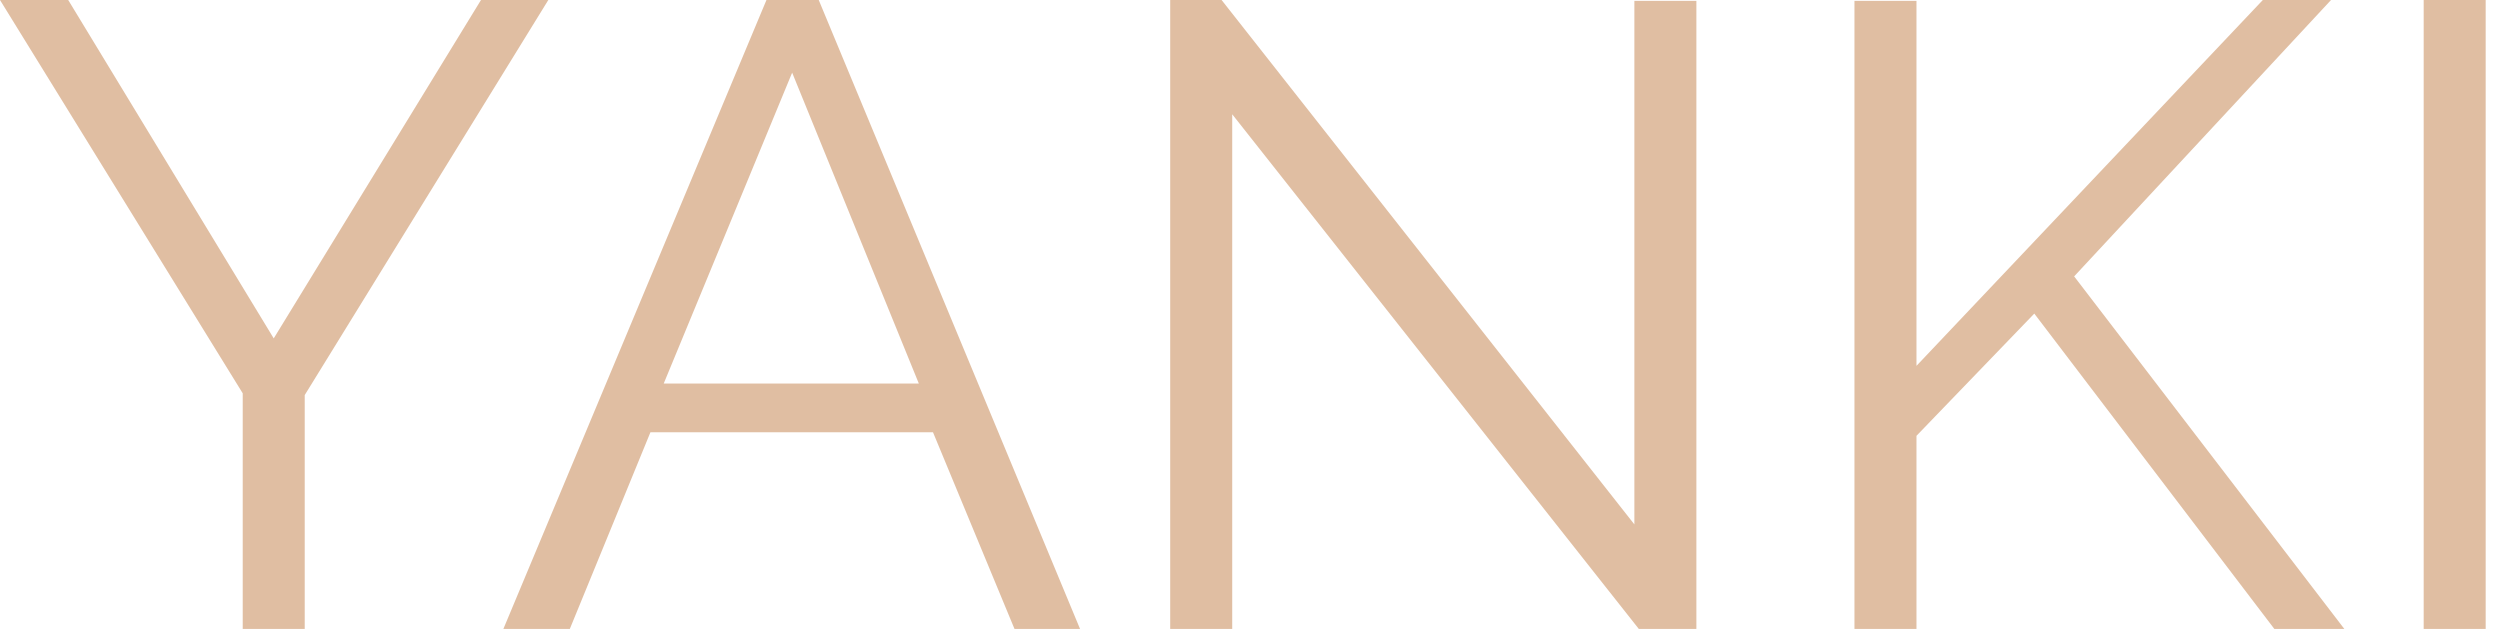 <svg width="159" height="40" viewBox="0 0 159 40" fill="none" xmlns="http://www.w3.org/2000/svg">
<path d="M4.338 0L17.409 21.521L30.591 0H34.873L19.38 25.127V40H15.437V25.014L0 0H4.338Z" fill="#E0BEA2"/>
<path d="M48.747 0H52.071L68.691 40H64.522L59.339 27.493H41.367L36.24 40H32.015L48.747 0ZM58.438 24.394L50.381 4.62L42.212 24.394H58.438Z" fill="#E0BEA2"/>
<path d="M78.369 7.268V40H74.425V0H77.693L103.946 33.352V0.056H107.89V40H104.228L78.369 7.268Z" fill="#E0BEA2"/>
<path d="M117.944 40V0.056H121.888V23.268L143.916 0H148.254L131.916 17.578L149.099 40H144.648L129.381 19.944L121.888 27.718V40H117.944Z" fill="#E0BEA2"/>
<path d="M154.146 40V0H158.089V40H154.146Z" fill="#E0BEA2"/>
</svg>

